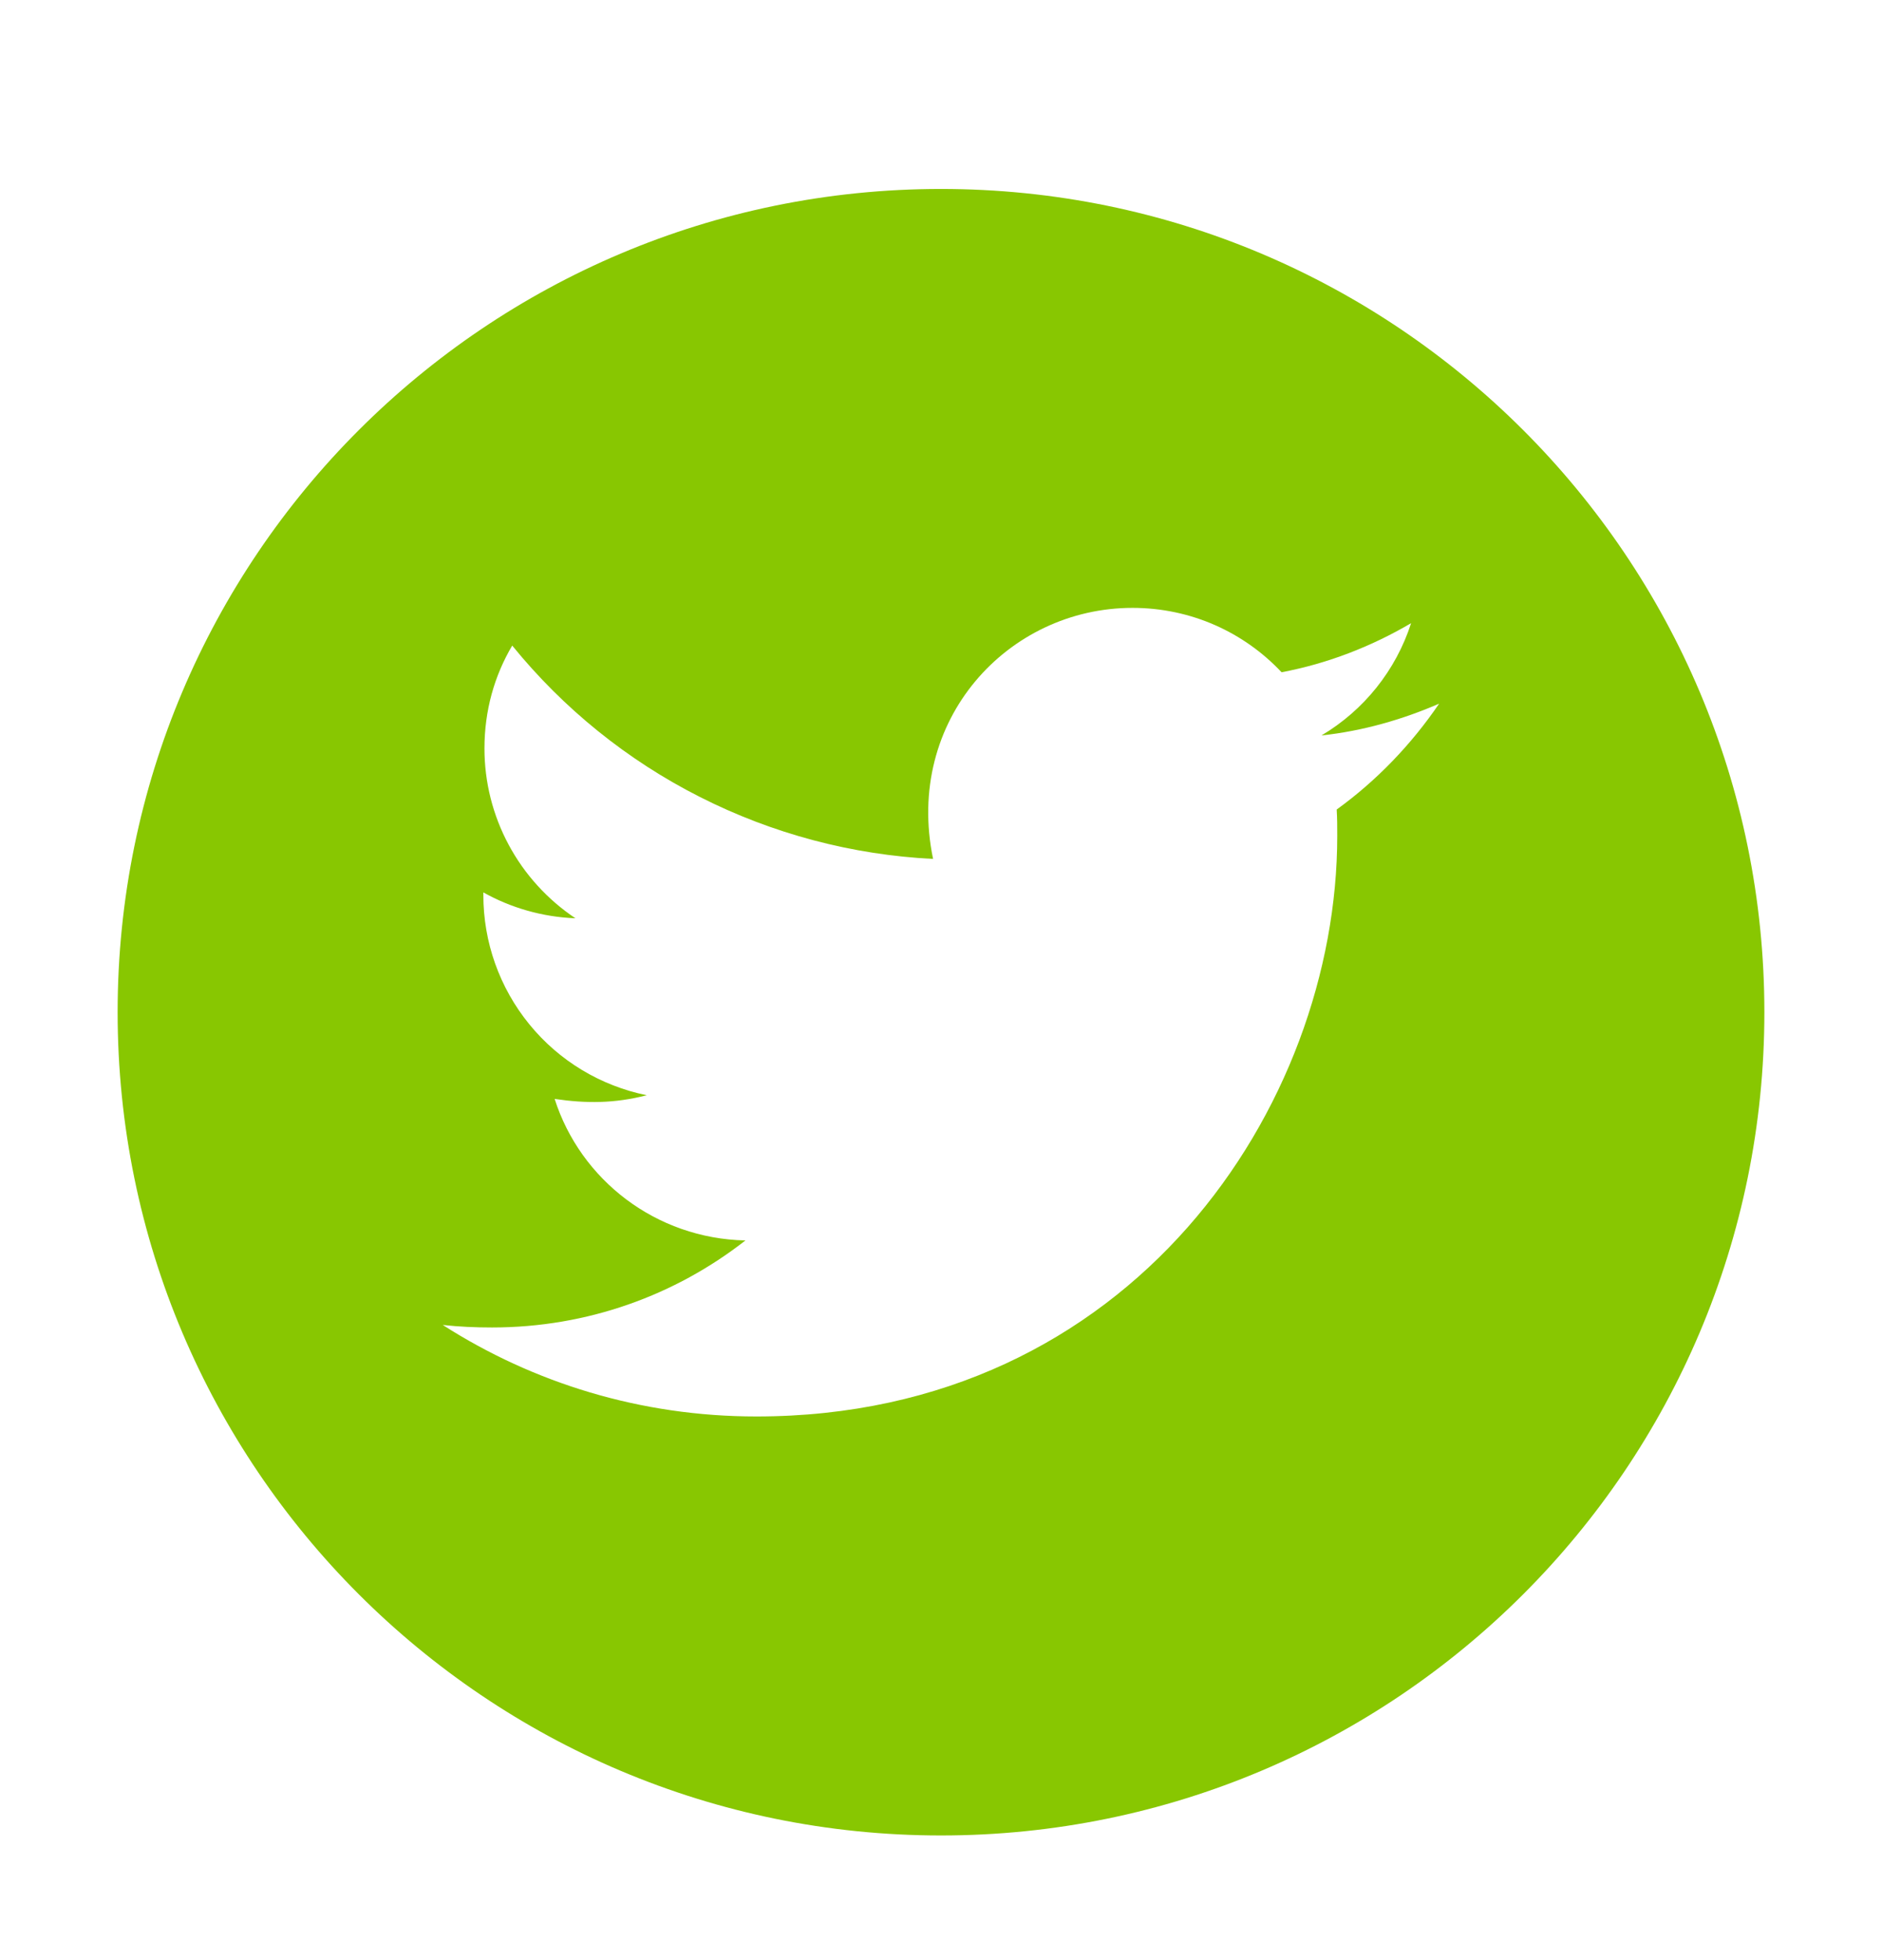 <svg width="24" height="25" viewBox="0 0 24 25" fill="none" xmlns="http://www.w3.org/2000/svg">
<path d="M12 2.41C6.202 2.41 1.5 7.111 1.5 12.91C1.5 18.708 6.202 23.41 12 23.41C17.798 23.41 22.5 18.708 22.5 12.91C22.5 7.111 17.798 2.41 12 2.41ZM17.046 10.325C17.053 10.435 17.053 10.55 17.053 10.662C17.053 14.103 14.433 18.066 9.645 18.066C8.168 18.066 6.799 17.637 5.646 16.899C5.857 16.922 6.059 16.931 6.274 16.931C7.493 16.931 8.613 16.519 9.506 15.821C8.363 15.797 7.402 15.047 7.073 14.016C7.474 14.075 7.835 14.075 8.248 13.969C7.659 13.849 7.129 13.53 6.75 13.064C6.37 12.598 6.163 12.015 6.164 11.414V11.382C6.509 11.576 6.914 11.696 7.338 11.712C6.982 11.474 6.689 11.152 6.487 10.775C6.284 10.397 6.178 9.975 6.178 9.546C6.178 9.061 6.305 8.618 6.532 8.234C7.186 9.039 8.001 9.697 8.926 10.165C9.851 10.634 10.864 10.903 11.899 10.955C11.531 9.185 12.853 7.753 14.442 7.753C15.192 7.753 15.867 8.067 16.343 8.574C16.931 8.464 17.494 8.243 17.995 7.948C17.801 8.55 17.393 9.059 16.852 9.38C17.377 9.324 17.883 9.178 18.352 8.975C17.998 9.495 17.555 9.957 17.046 10.325Z" fill="#88C701"/>
</svg>
